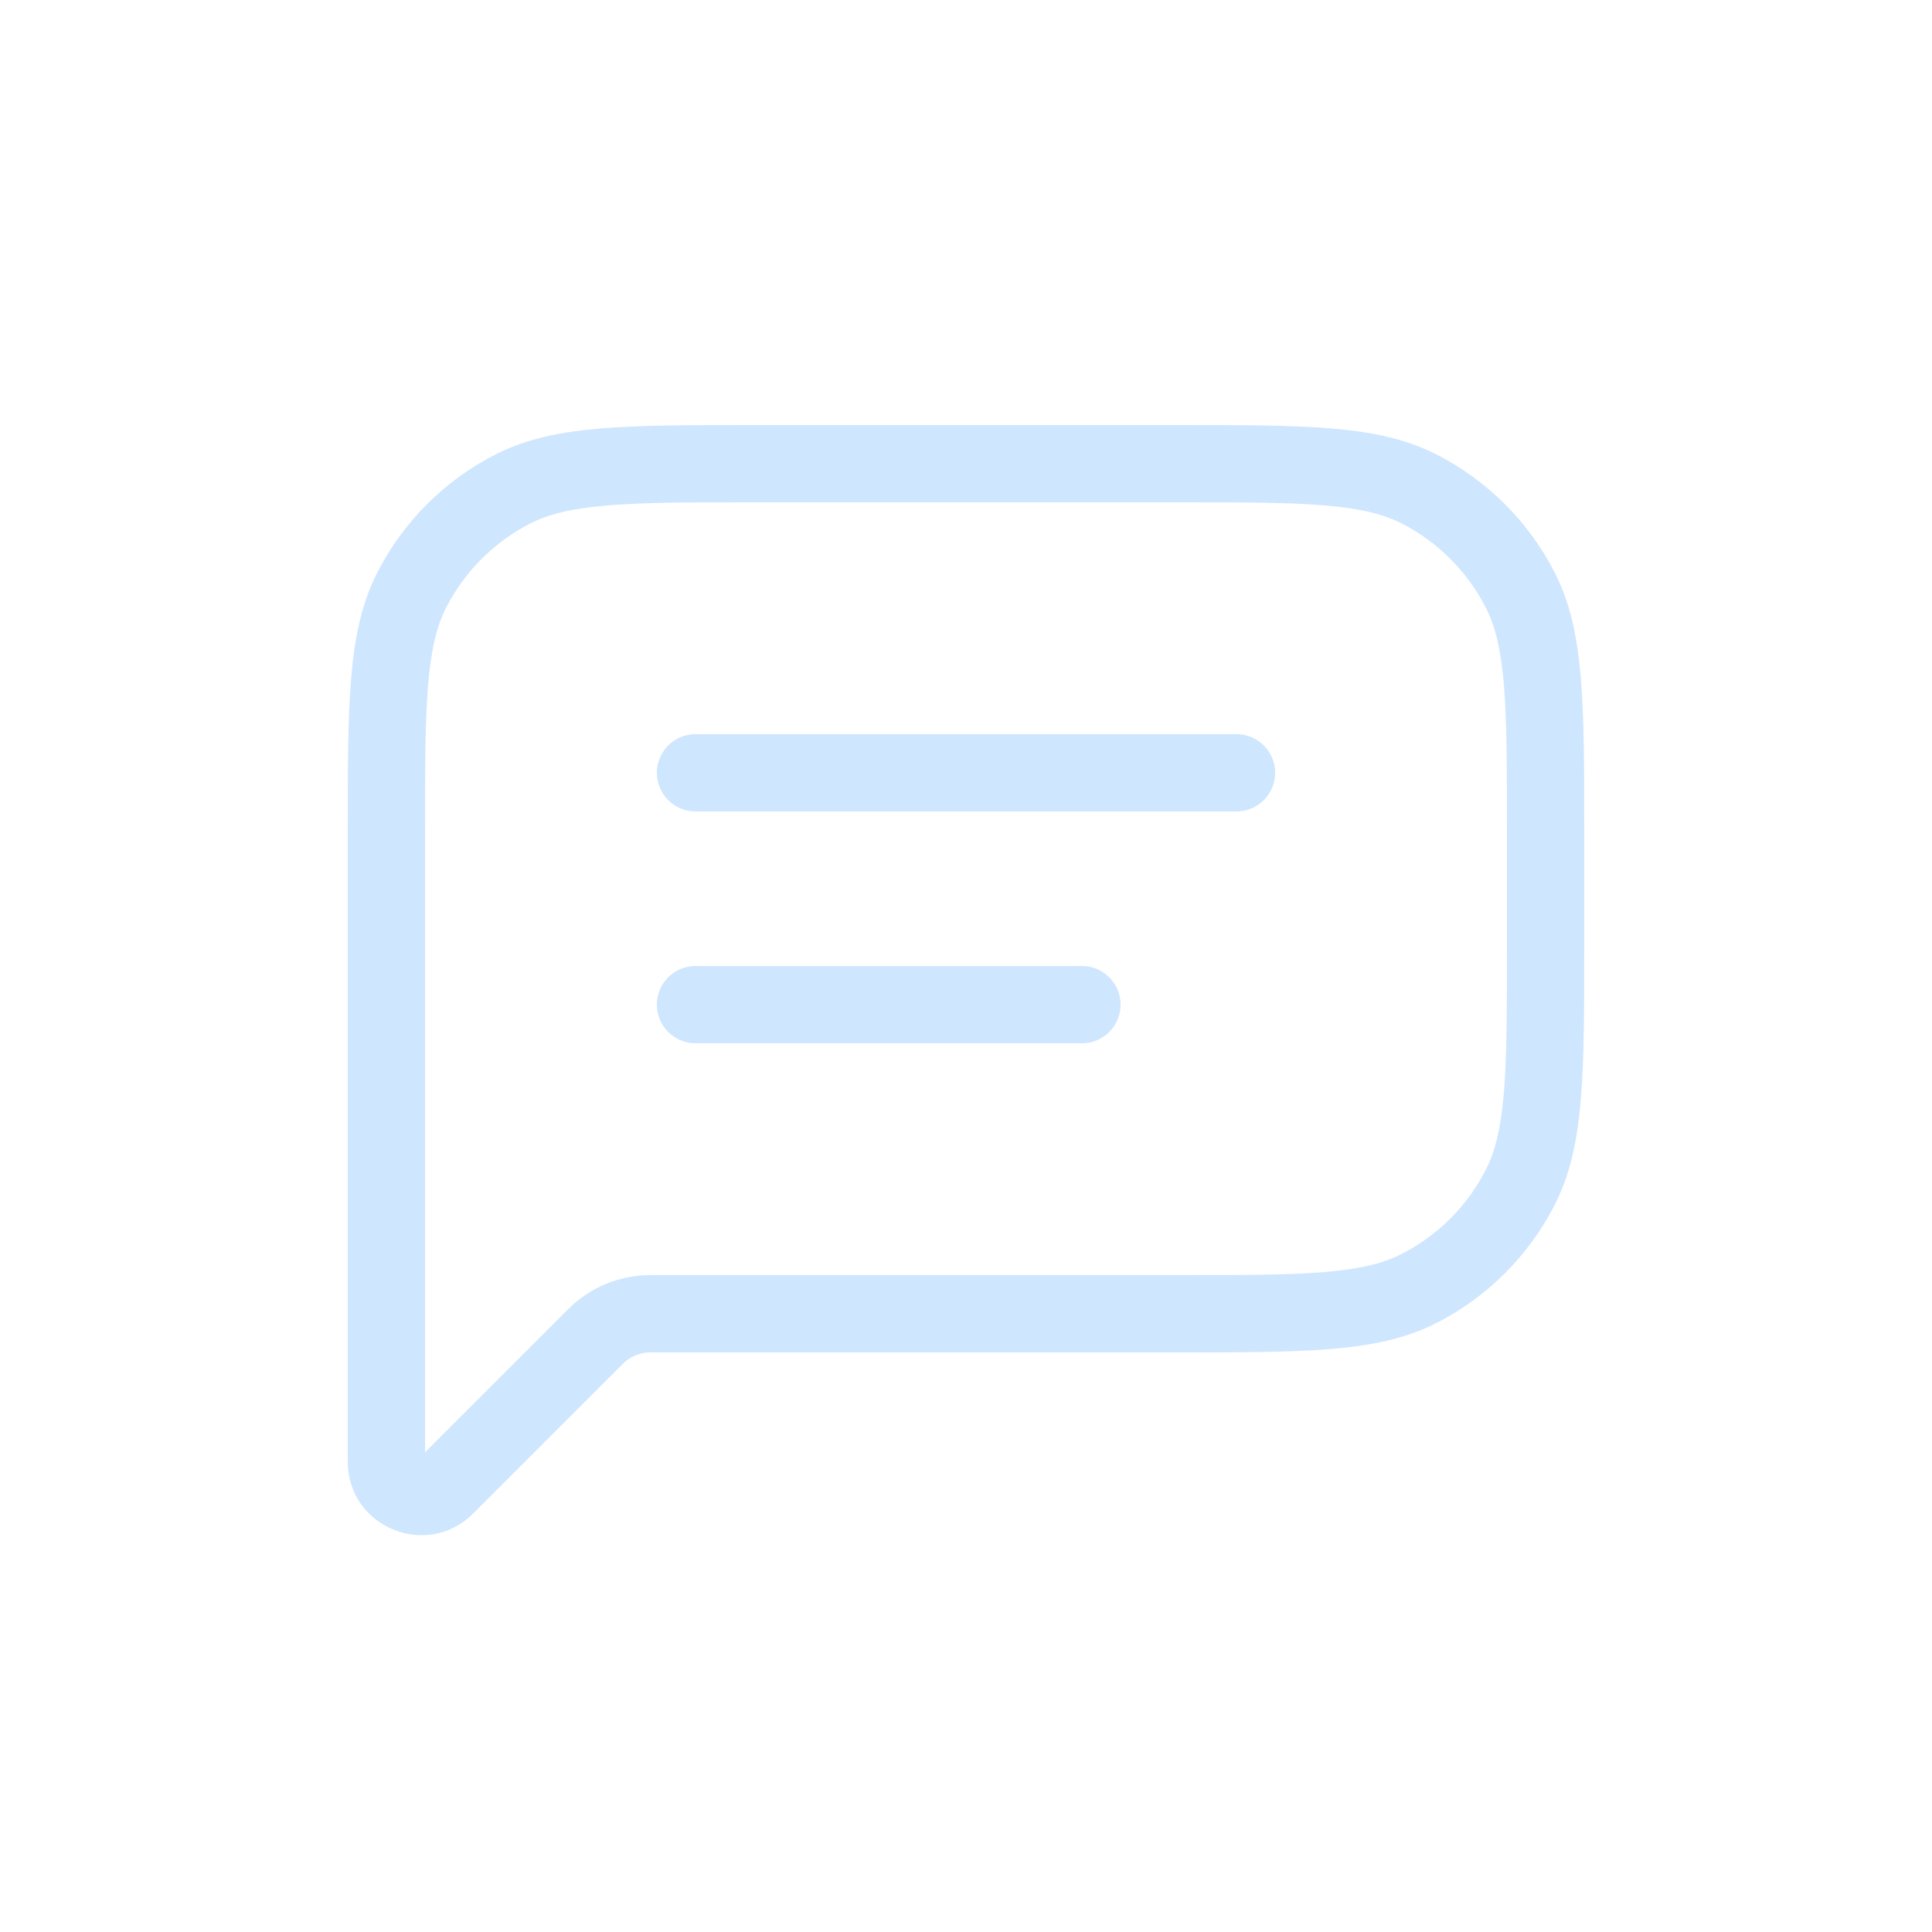 <svg width="25" height="25" viewBox="0 0 25 25" fill="none" xmlns="http://www.w3.org/2000/svg">
<path d="M5.327 7.638L5.772 7.865L5.327 7.638ZM5.768 19.232L6.122 19.585H6.122L5.768 19.232ZM18.362 16.673L18.135 16.227L18.362 16.673ZM19.673 15.362L19.227 15.135L19.673 15.362ZM19.673 7.638L19.227 7.865V7.865L19.673 7.638ZM18.362 6.327L18.589 5.881V5.881L18.362 6.327ZM6.638 6.327L6.865 6.772L6.638 6.327ZM7.707 17.293L8.061 17.646L7.707 17.293ZM5.5 10.8C5.5 9.952 5.5 9.345 5.539 8.87C5.578 8.401 5.651 8.104 5.772 7.865L4.881 7.411C4.676 7.814 4.586 8.258 4.543 8.789C4.5 9.314 4.5 9.968 4.5 10.8H5.5ZM5.5 12V10.8H4.5V12H5.5ZM4.5 12V17H5.5V12H4.5ZM4.5 17V18.914H5.5V17H4.5ZM4.5 18.914C4.5 19.76 5.523 20.184 6.122 19.585L5.415 18.878C5.418 18.875 5.428 18.868 5.443 18.865C5.456 18.863 5.464 18.865 5.469 18.867C5.474 18.869 5.482 18.874 5.489 18.884C5.498 18.897 5.5 18.91 5.5 18.914H4.5ZM6.122 19.585L8.061 17.646L7.354 16.939L5.415 18.878L6.122 19.585ZM15.2 16.5H8.414V17.5H15.2V16.5ZM18.135 16.227C17.896 16.349 17.599 16.422 17.13 16.461C16.654 16.5 16.048 16.5 15.2 16.5V17.5C16.032 17.5 16.686 17.5 17.211 17.457C17.742 17.414 18.186 17.324 18.589 17.119L18.135 16.227ZM19.227 15.135C18.988 15.605 18.605 15.988 18.135 16.227L18.589 17.119C19.247 16.783 19.783 16.247 20.119 15.589L19.227 15.135ZM19.5 12.2C19.5 13.048 19.5 13.655 19.461 14.13C19.422 14.599 19.349 14.896 19.227 15.135L20.119 15.589C20.324 15.186 20.414 14.742 20.457 14.211C20.5 13.686 20.5 13.032 20.5 12.2H19.5ZM19.5 10.8V12.2H20.5V10.8H19.5ZM19.227 7.865C19.349 8.104 19.422 8.401 19.461 8.87C19.5 9.345 19.5 9.952 19.5 10.8H20.5C20.5 9.968 20.5 9.314 20.457 8.789C20.414 8.258 20.324 7.814 20.119 7.411L19.227 7.865ZM18.135 6.772C18.605 7.012 18.988 7.395 19.227 7.865L20.119 7.411C19.783 6.752 19.247 6.217 18.589 5.881L18.135 6.772ZM15.2 6.5C16.048 6.5 16.654 6.5 17.13 6.539C17.599 6.578 17.896 6.651 18.135 6.772L18.589 5.881C18.186 5.676 17.742 5.586 17.211 5.543C16.686 5.5 16.032 5.5 15.2 5.5V6.5ZM9.8 6.5H15.2V5.5H9.8V6.5ZM6.865 6.772C7.104 6.651 7.401 6.578 7.87 6.539C8.345 6.5 8.952 6.5 9.8 6.5V5.5C8.968 5.5 8.314 5.5 7.789 5.543C7.258 5.586 6.814 5.676 6.411 5.881L6.865 6.772ZM5.772 7.865C6.012 7.395 6.395 7.012 6.865 6.772L6.411 5.881C5.752 6.217 5.217 6.752 4.881 7.411L5.772 7.865ZM8.061 17.646C8.154 17.553 8.282 17.5 8.414 17.5V16.5C8.016 16.5 7.635 16.658 7.354 16.939L8.061 17.646Z" fill="#CFE6FF"/>
<path d="M9 10L16 10" stroke="#CFE6FF" stroke-linecap="round" stroke-linejoin="round"/>
<path d="M9 13L14 13" stroke="#CFE6FF" stroke-linecap="round" stroke-linejoin="round"/>
</svg>
